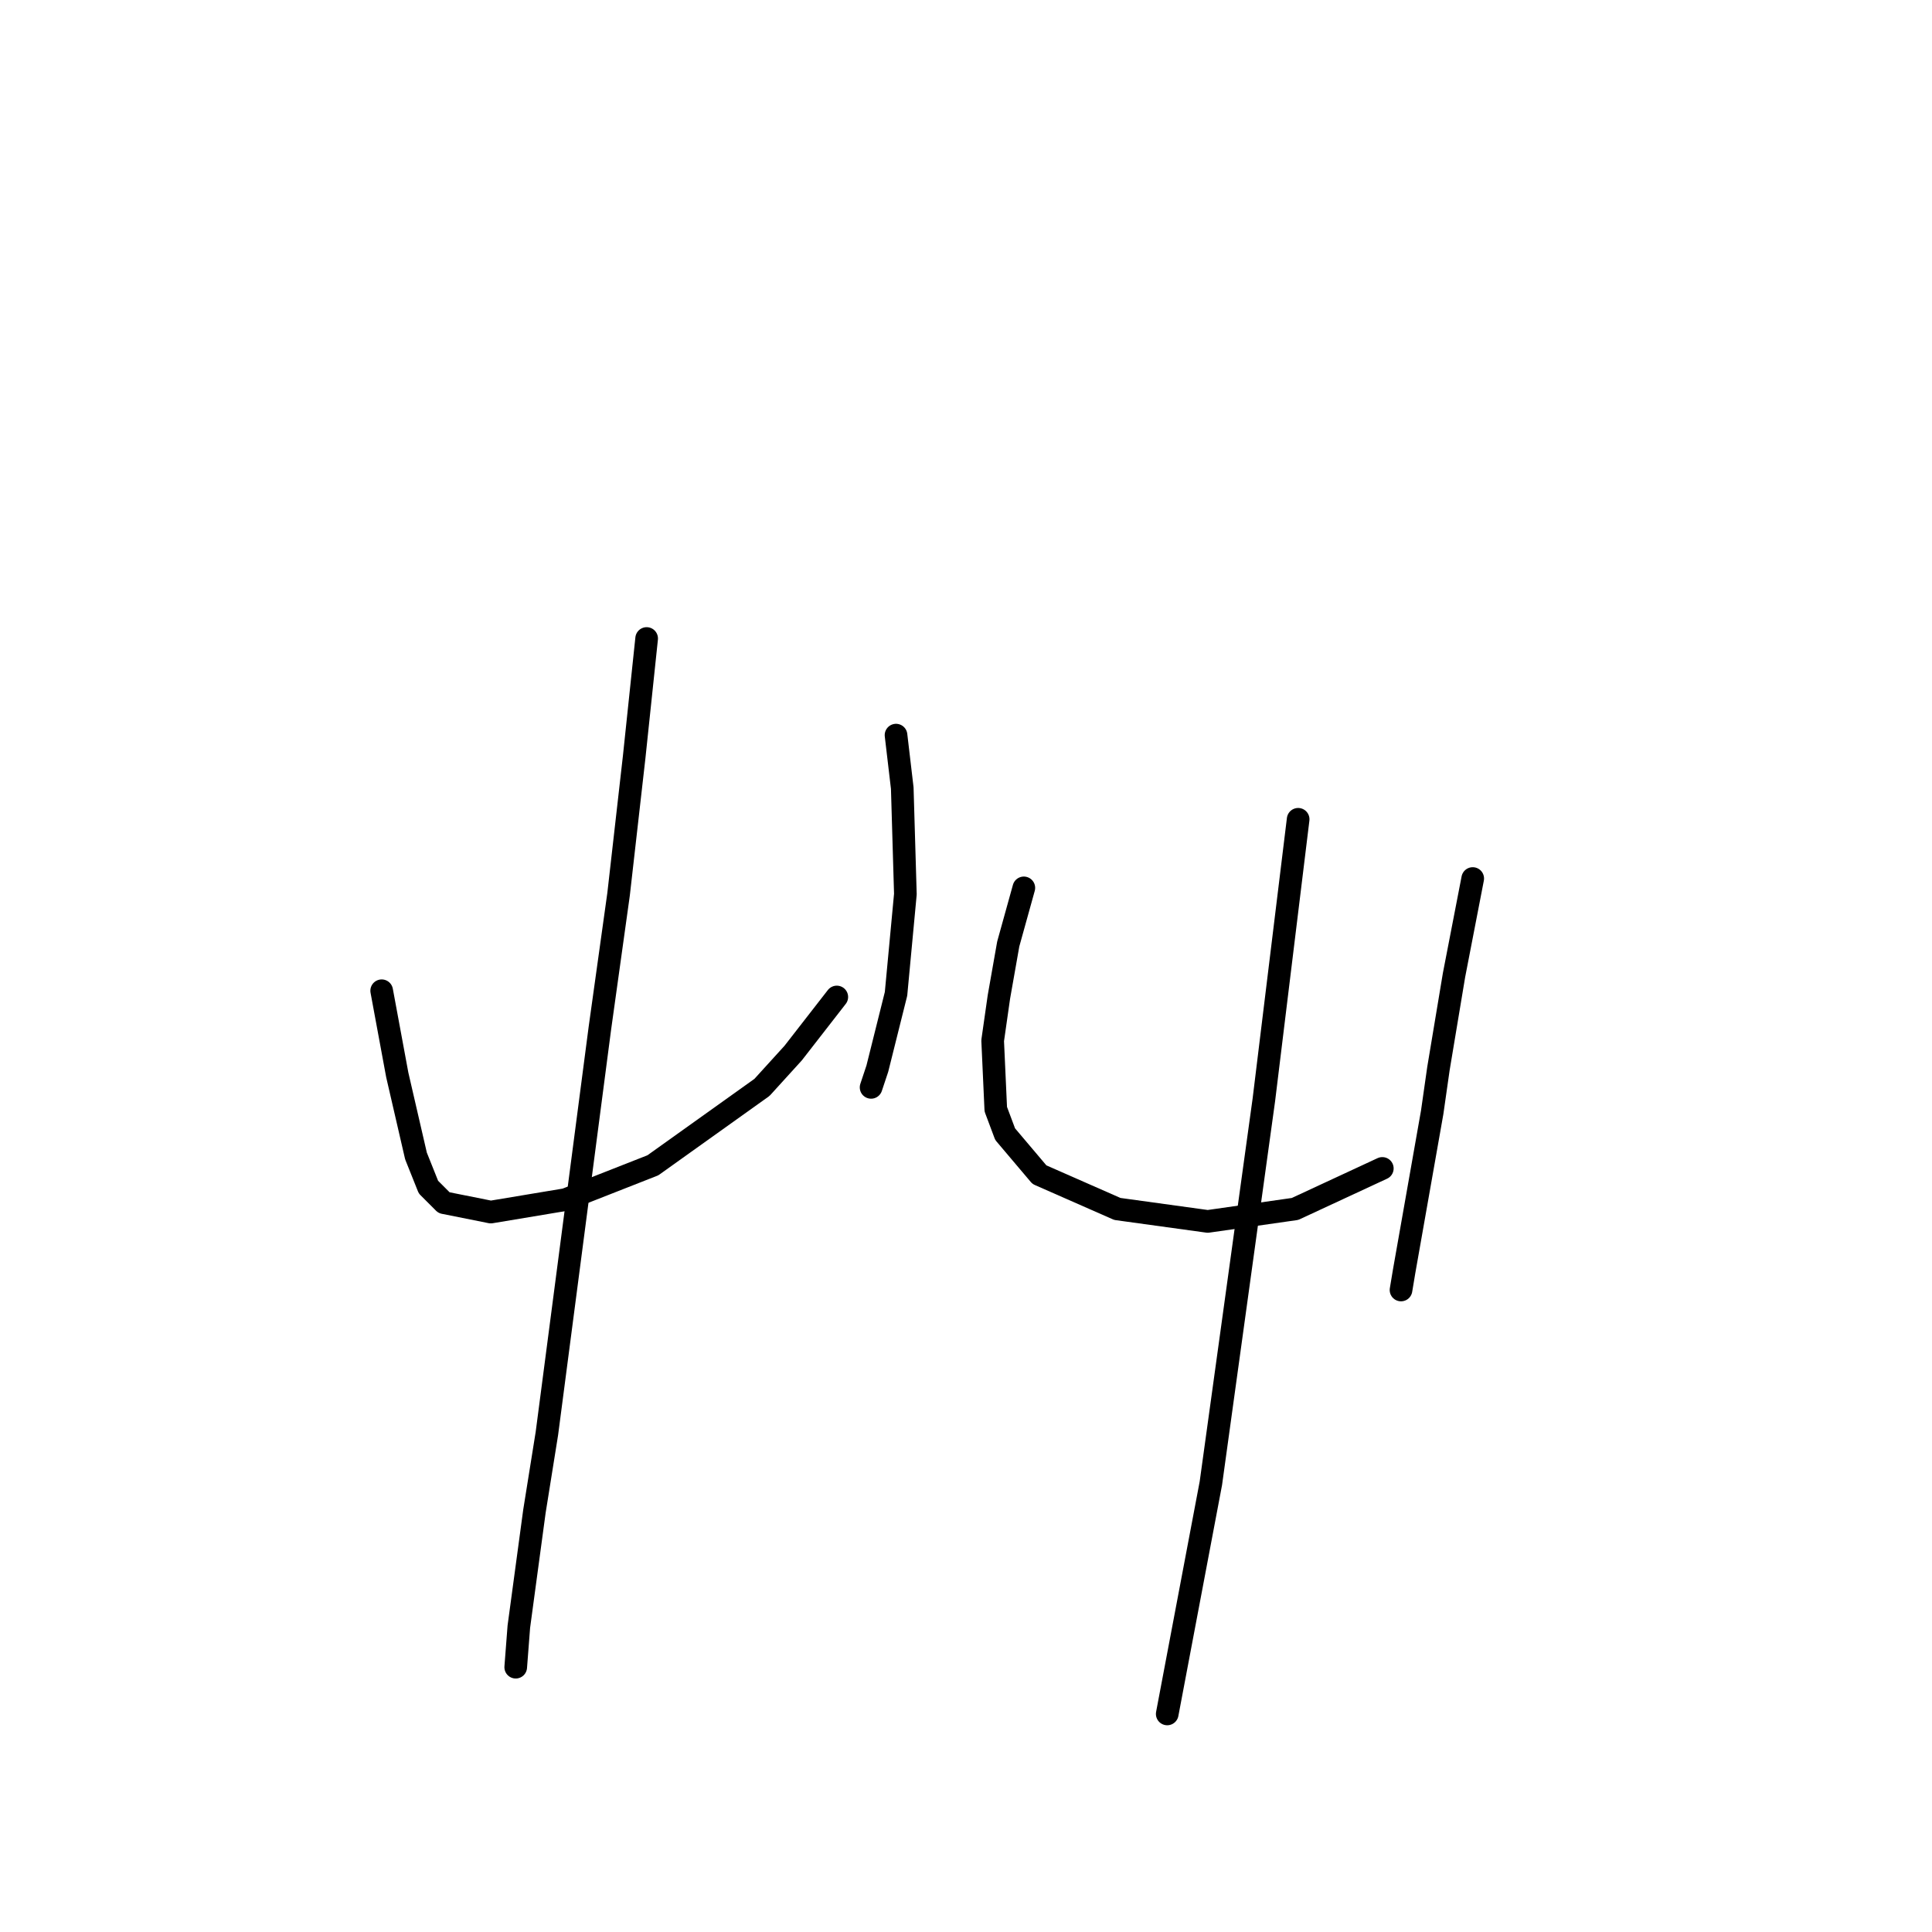 <?xml version="1.0" standalone="no"?>
    <svg width="256" height="256" xmlns="http://www.w3.org/2000/svg" version="1.1">
    <polyline stroke="black" stroke-width="3" stroke-linecap="round" fill="transparent" stroke-linejoin="round" points="50.575 131.279 52.64 142.431 55.119 153.17 56.771 157.301 58.836 159.366 65.032 160.605 74.945 158.953 86.51 154.409 100.967 144.083 105.098 139.54 110.88 132.105 110.88 132.105 " />
        <polyline stroke="black" stroke-width="3" stroke-linecap="round" fill="transparent" stroke-linejoin="round" points="118.728 97.408 119.554 104.43 119.967 118.474 118.728 131.692 116.25 141.605 115.424 144.083 115.424 144.083 " />
        <polyline stroke="black" stroke-width="3" stroke-linecap="round" fill="transparent" stroke-linejoin="round" points="85.684 84.604 84.032 100.3 81.967 118.474 79.489 136.235 72.467 189.932 70.814 200.258 68.749 215.541 68.336 220.911 68.336 220.911 " />
        <polyline stroke="black" stroke-width="3" stroke-linecap="round" fill="transparent" stroke-linejoin="round" points="135.663 117.648 133.598 125.083 132.359 132.105 131.533 137.887 131.946 146.974 133.185 150.279 137.729 155.649 148.055 160.192 160.033 161.844 171.599 160.192 183.164 154.822 183.164 154.822 " />
        <polyline stroke="black" stroke-width="3" stroke-linecap="round" fill="transparent" stroke-linejoin="round" points="195.143 116.409 192.664 129.213 190.599 141.605 189.773 147.388 187.295 161.431 186.055 168.453 185.642 170.931 185.642 170.931 " />
        <polyline stroke="black" stroke-width="3" stroke-linecap="round" fill="transparent" stroke-linejoin="round" points="172.012 108.561 167.468 145.735 160.446 196.541 154.664 227.106 154.664 227.106 " />
        </svg>
